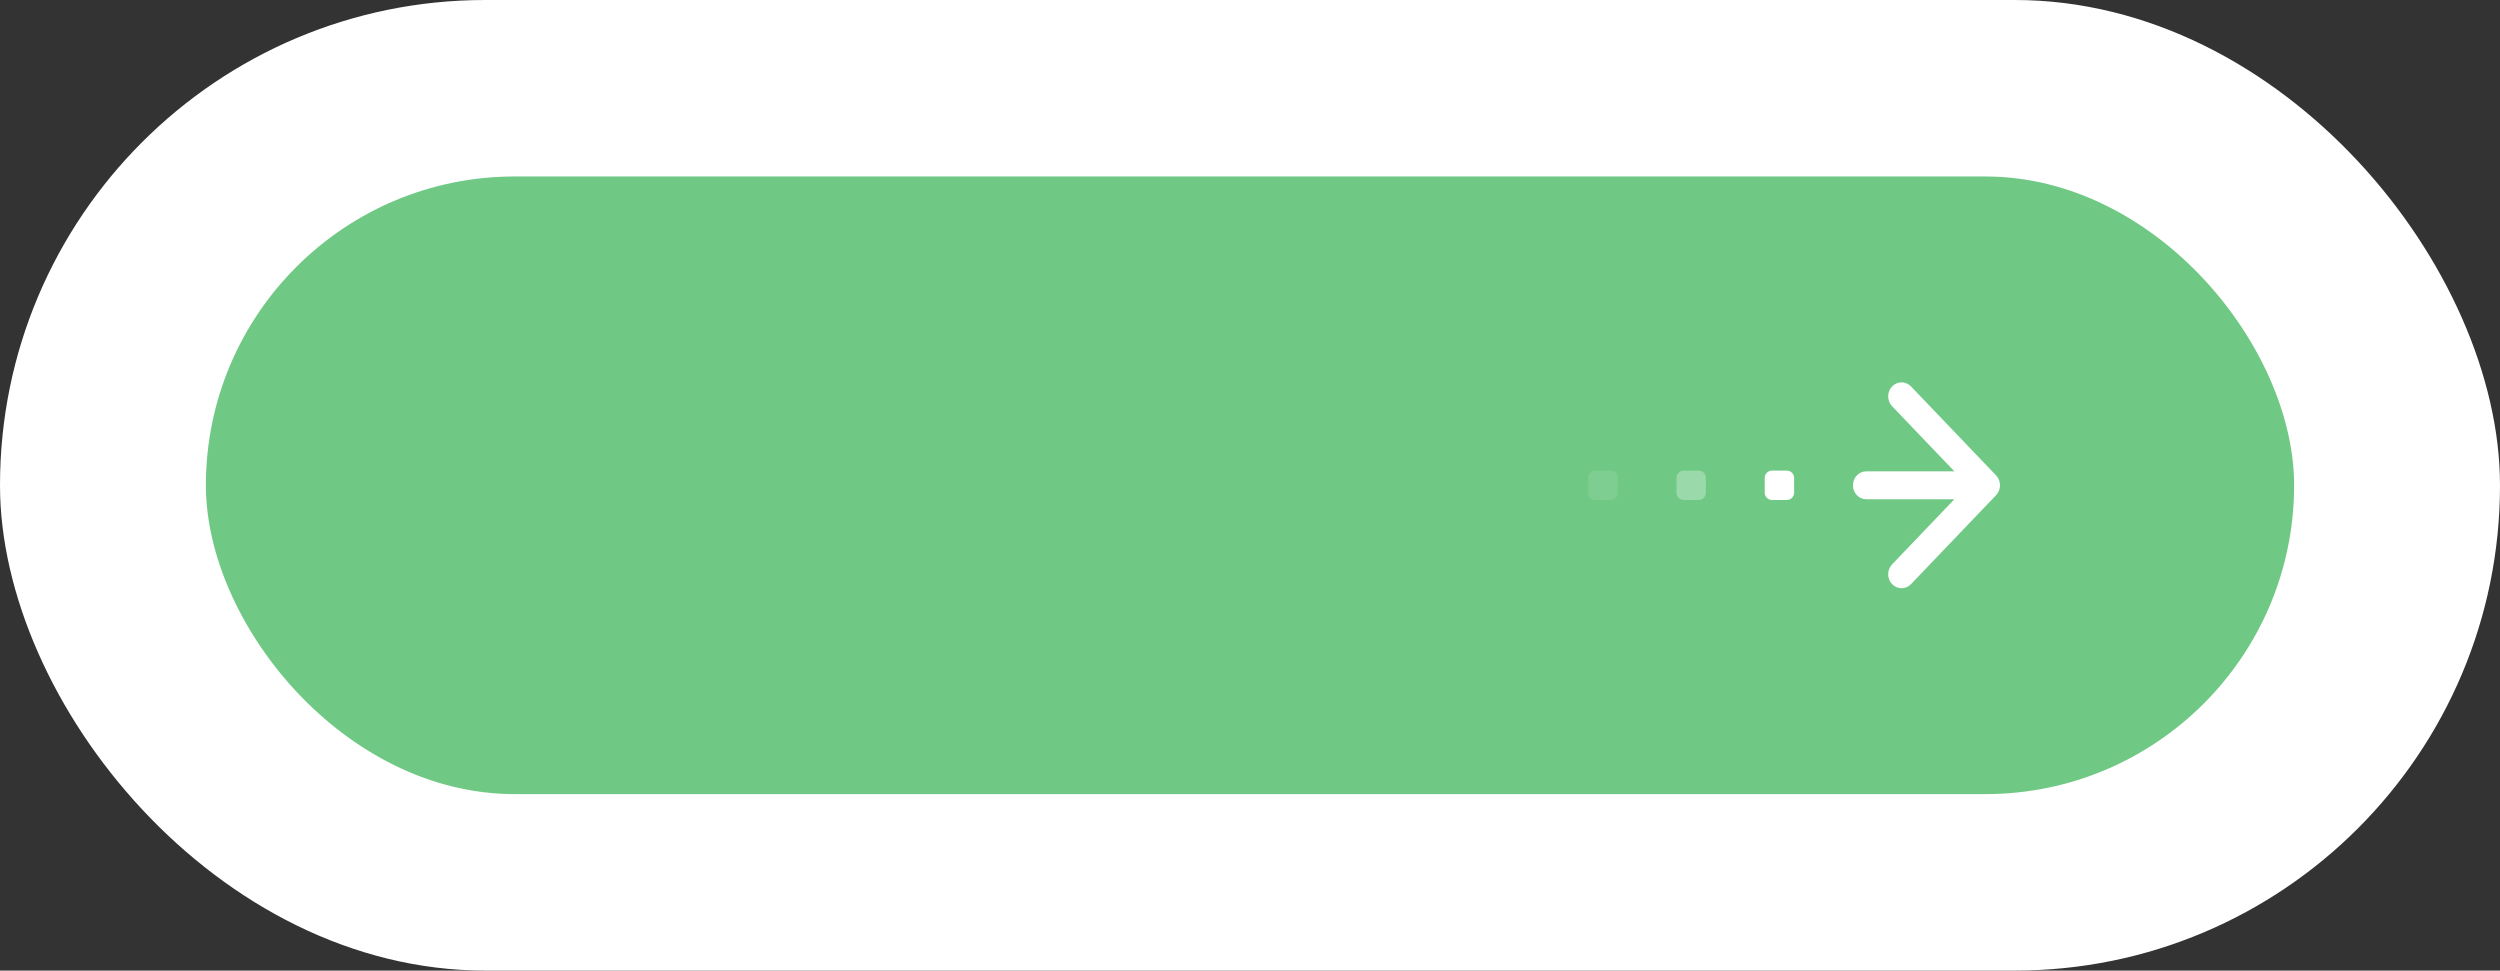 <svg width="85" height="33" viewBox="0 0 85 33" fill="none" xmlns="http://www.w3.org/2000/svg">
<rect x="0" y="0" width="85" height="33" fill="#333333" stroke="none"/>
<rect width="85" height="33" rx="16.5" fill="white"/>
<rect x="7" y="6" width="71" height="21" rx="10.5" fill="#6FC984"/>
<path d="M60.25 17C60.112 17 60 16.888 60 16.75L60 16.25C60 16.112 60.112 16 60.25 16L60.75 16C60.888 16 61 16.112 61 16.25L61 16.75C61 16.888 60.888 17 60.75 17L60.25 17Z" fill="white"/>
<path opacity="0.3" d="M57.25 17C57.112 17 57 16.888 57 16.75L57 16.25C57 16.112 57.112 16 57.25 16L57.75 16C57.888 16 58 16.112 58 16.25L58 16.75C58 16.888 57.888 17 57.75 17L57.25 17Z" fill="white"/>
<path opacity="0.1" d="M54.25 17C54.112 17 54 16.888 54 16.75L54 16.25C54 16.112 54.112 16 54.25 16L54.75 16C54.888 16 55 16.112 55 16.25L55 16.75C55 16.888 54.888 17 54.75 17L54.25 17Z" fill="white"/>
<path fill-rule="evenodd" clip-rule="evenodd" d="M64.974 13.139L67.867 16.164C68.044 16.349 68.044 16.651 67.867 16.836L64.974 19.861C64.797 20.046 64.509 20.046 64.331 19.861C64.154 19.675 64.154 19.374 64.331 19.189L66.448 16.975L63.455 16.975C63.203 16.975 63 16.762 63 16.5C63 16.238 63.203 16.025 63.455 16.025L66.448 16.025L64.331 13.811C64.154 13.626 64.154 13.325 64.331 13.139C64.509 12.954 64.797 12.954 64.974 13.139Z" fill="white"/>
</svg>
